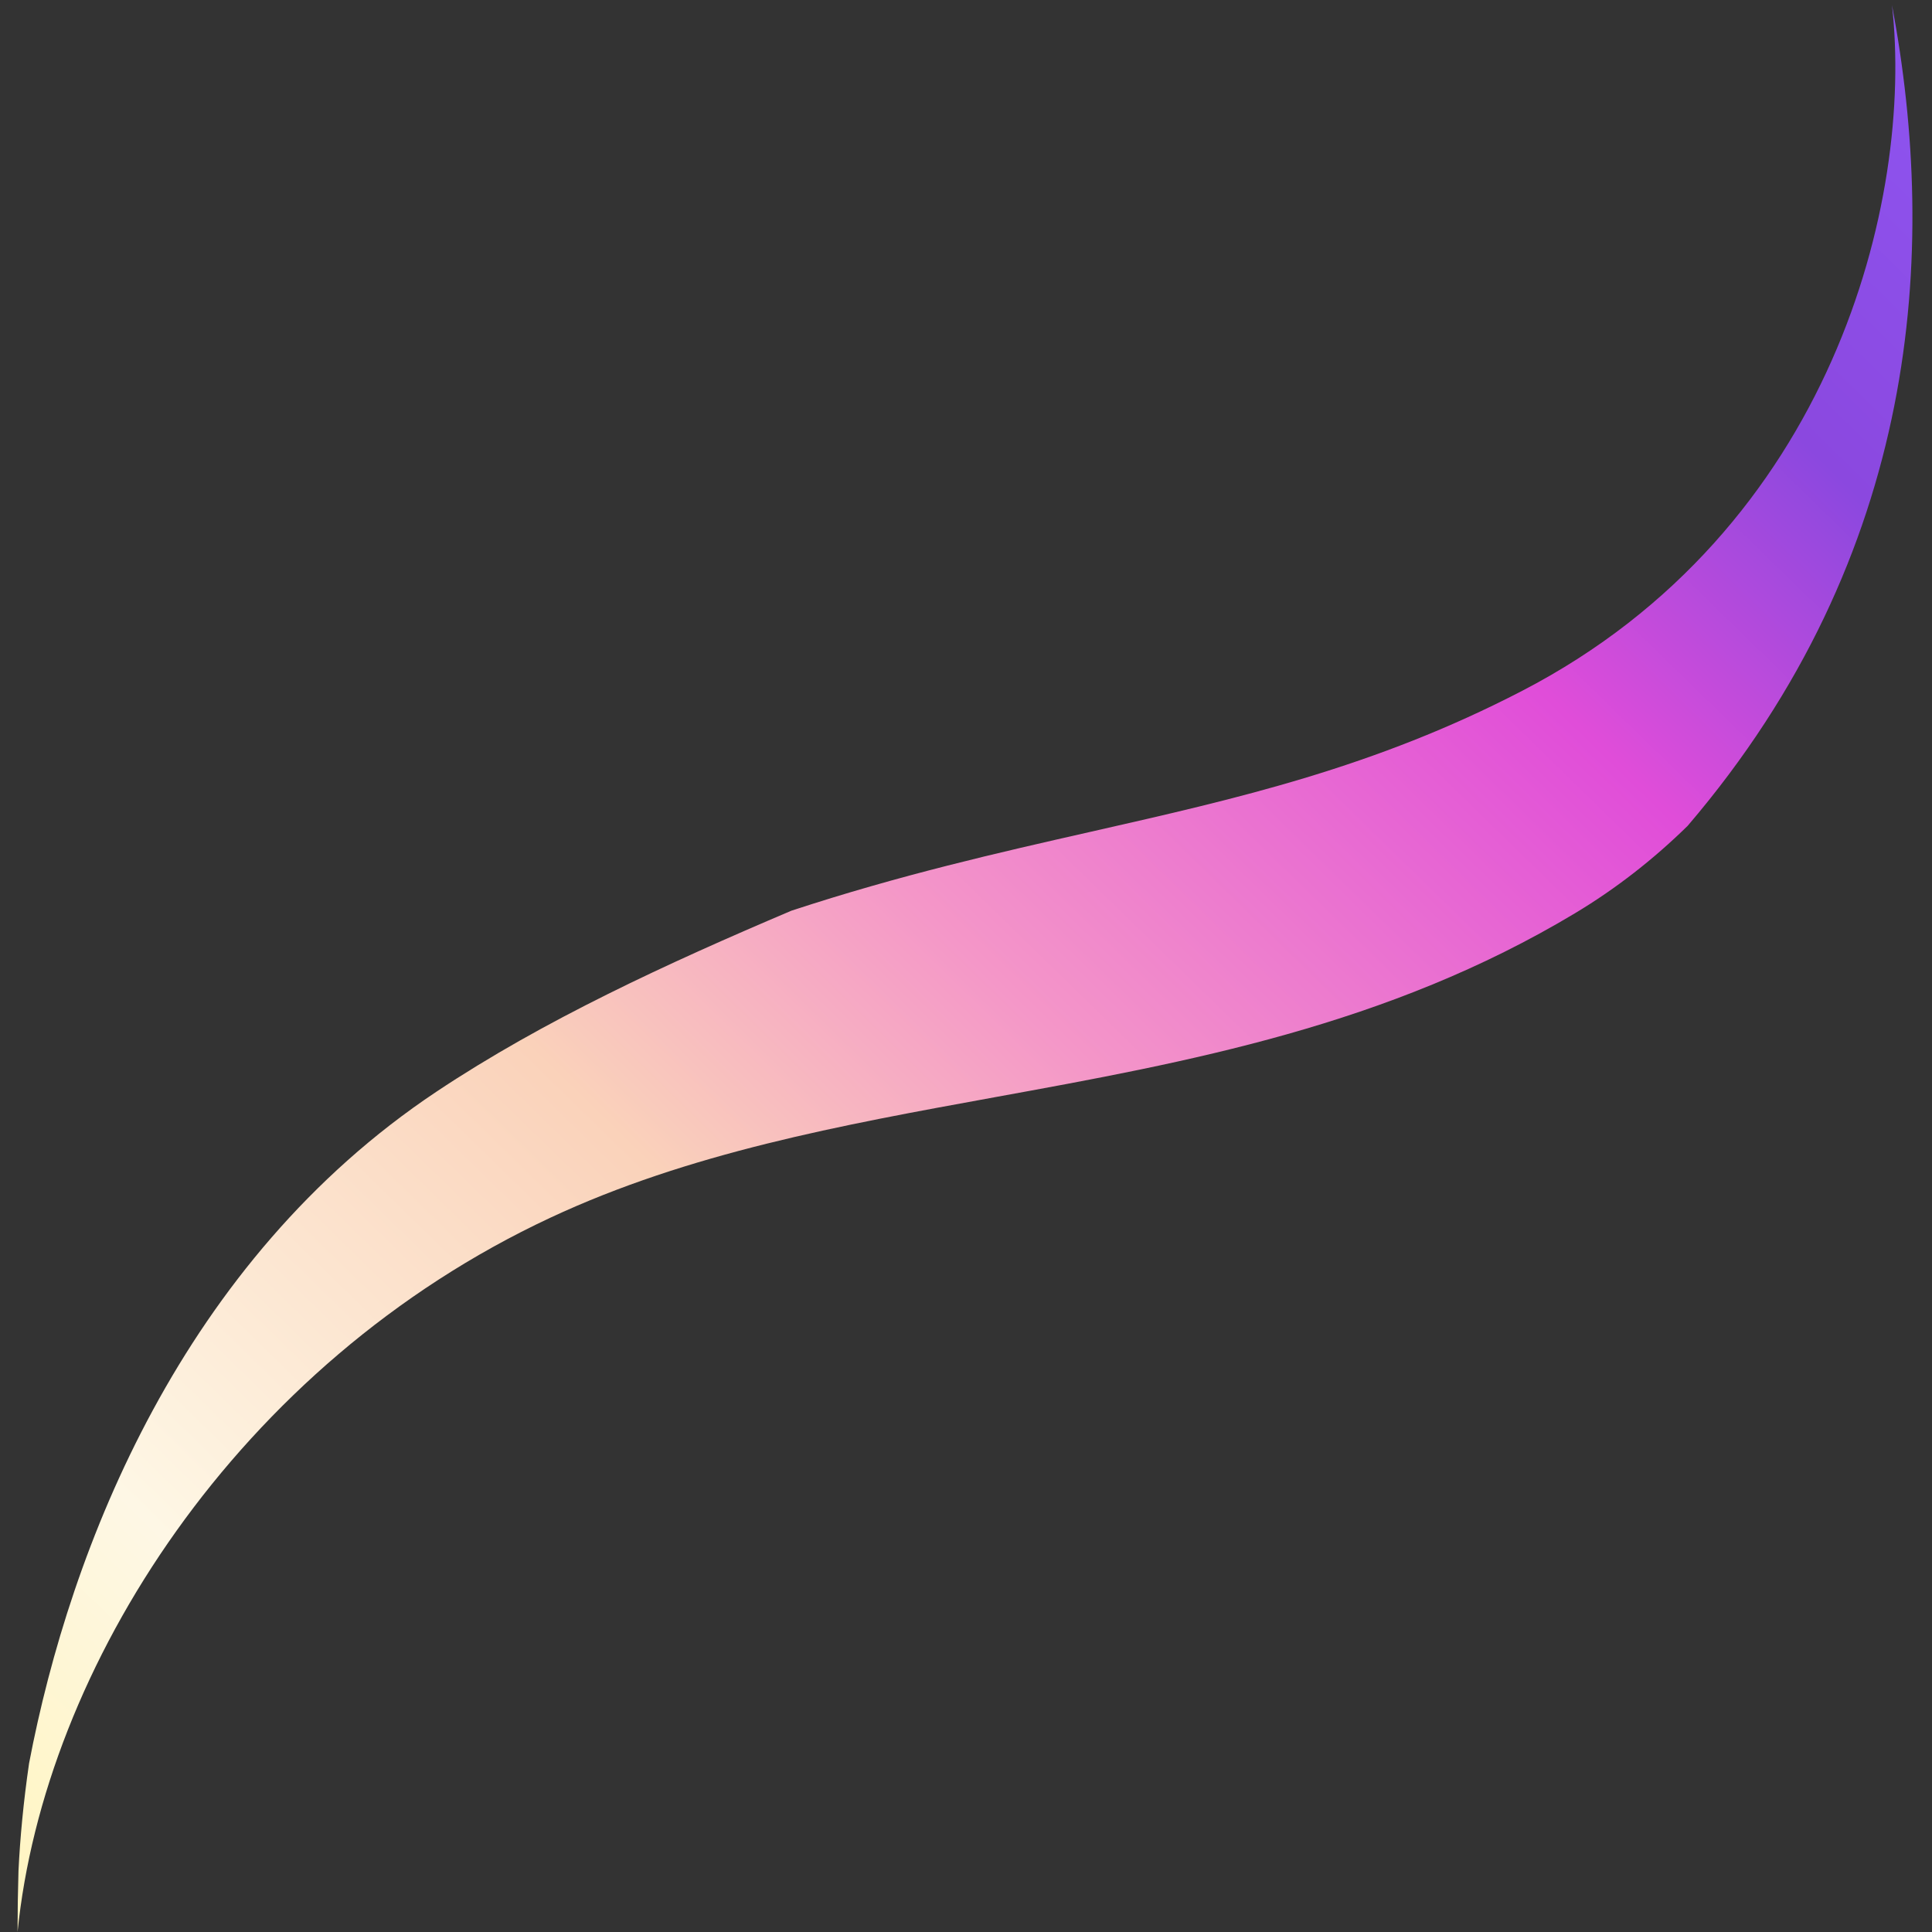 <svg width="44" height="44" viewBox="0 0 44 44" fill="none" xmlns="http://www.w3.org/2000/svg">
<rect x="0" y="0" width="44" height="44" fill="#333333" stroke="none"/>
<path d="M38.435 18.808C37.669 19.559 36.814 20.232 35.867 20.8C31.6 23.36 27.065 24.186 22.652 24.989C19.136 25.629 15.697 26.255 12.533 27.733C5.401 31.066 1.001 37.999 0.4 43.999C0.4 43.999 0.4 43.999 0.4 44C0.4 43.998 0.4 43.997 0.4 43.996C0.4 43.538 0.407 43.074 0.421 42.606C0.457 41.862 0.534 41.038 0.662 40.159C1.603 35.225 4.164 28.713 9.933 24.867C12.376 23.238 15.208 21.936 18.025 20.74C20.503 19.926 22.735 19.42 24.863 18.938C28.211 18.179 31.298 17.479 34.667 15.733C41.735 12.071 43.587 4.544 43.089 0.117C44.146 5.727 43.719 12.627 38.435 18.808Z" fill="url(#paint0_linear_50_205)"/>
<defs>
<linearGradient id="paint0_linear_50_205" x1="43.2" y1="0.067" x2="0.4" y2="43.933" gradientUnits="userSpaceOnUse">
<stop stop-color="#8E55F1"/>
<stop offset="0.141" stop-color="#8B48DF"/>
<stop offset="0.275" stop-color="#E04DD9"/>
<stop offset="0.492" stop-color="#F496C8"/>
<stop offset="0.633" stop-color="#FAD2BA"/>
<stop offset="0.857" stop-color="#FEF7E5"/>
<stop offset="1" stop-color="#FFF5BF"/>
</linearGradient>
</defs>
</svg>
